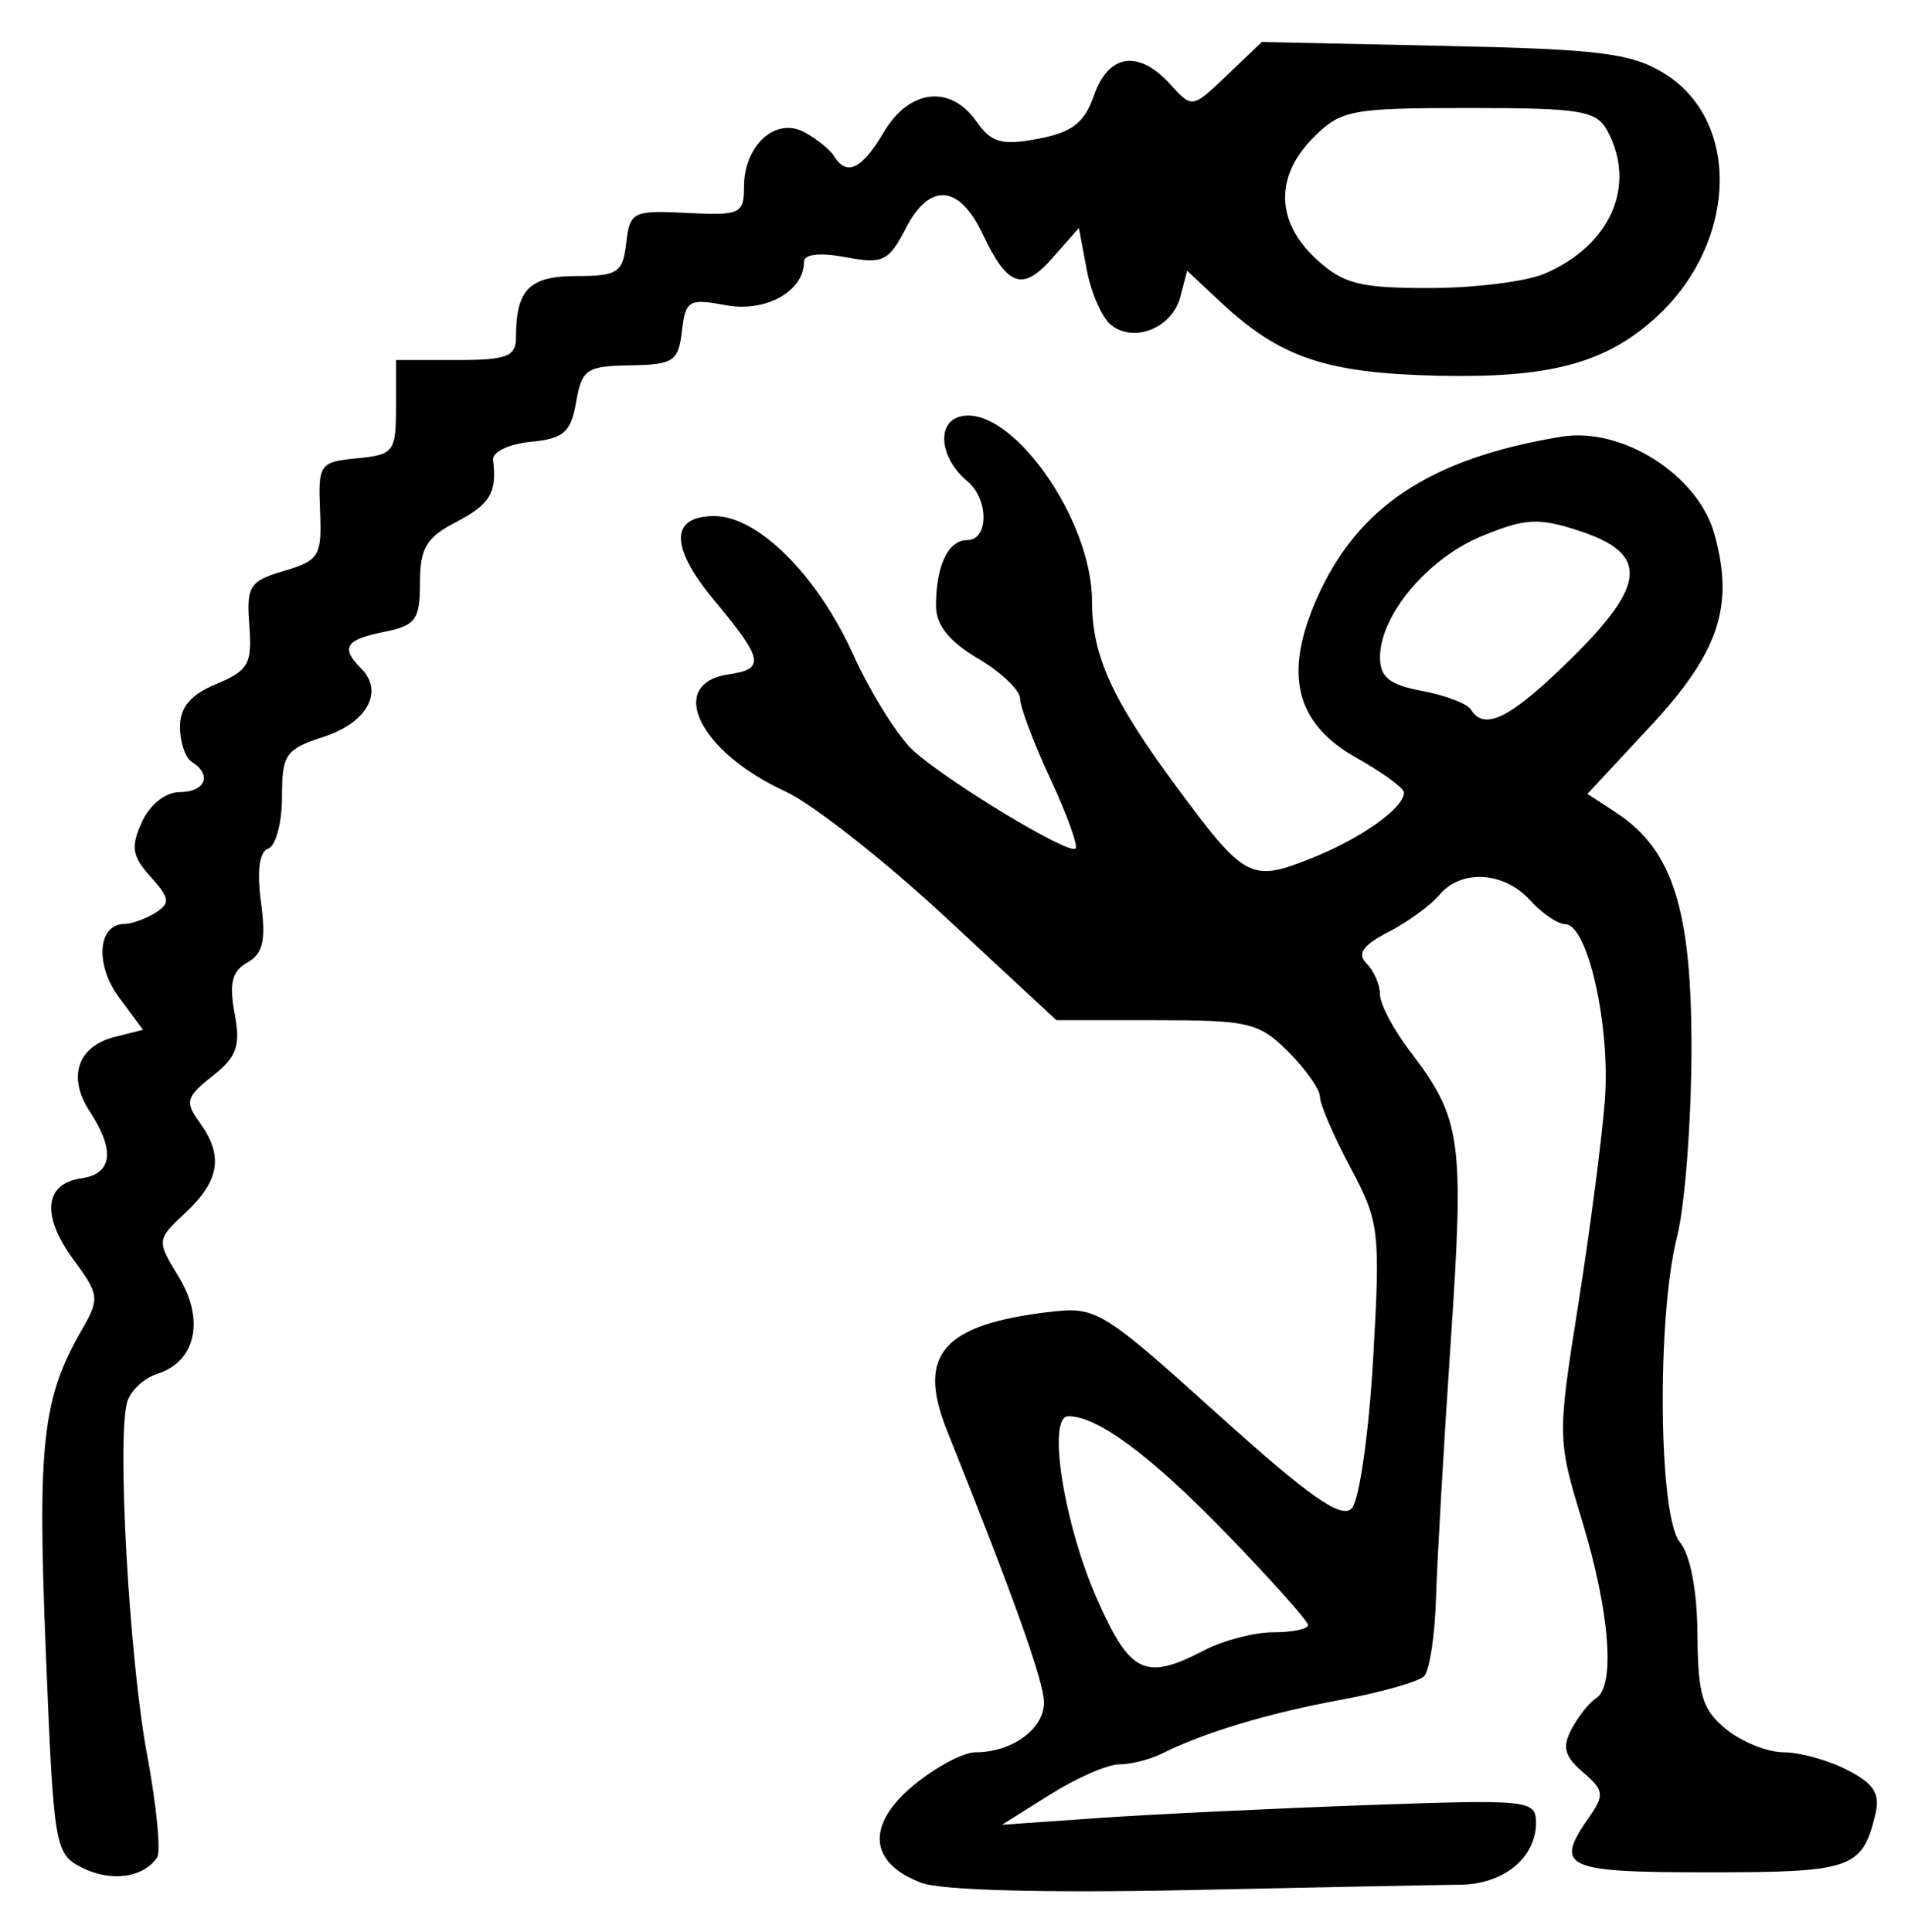 <?xml version="1.0" encoding="UTF-8" standalone="no"?>
<!-- Created with Inkscape (http://www.inkscape.org/) -->

<svg
   version="1.1"
   id="svg213"
   width="212"
   height="214.667"
   viewBox="0 0 212 214.667"
   xmlns="http://www.w3.org/2000/svg"
   xmlns:svg="http://www.w3.org/2000/svg">
  <defs
     id="defs217" />
  <g
     id="g219">
    <path
       style="fill:#000000;stroke-width:1.333"
       d="m 102.394,209.173 c -5.832,-2.191 -6.205,-6.4 -0.956,-10.782 2.453,-2.048 5.573,-3.724 6.932,-3.724 4.069,0 7.629,-2.58 7.629,-5.528 0,-2.308 -3.315,-11.601 -10.772,-30.201 -3.393,-8.462 -0.504,-11.796 11.439,-13.199 5.144,-0.604 5.806,-0.201 18.667,11.392 10.142,9.141 13.697,11.641 14.854,10.444 0.836,-0.866 1.907,-8.313 2.379,-16.549 0.82,-14.304 0.707,-15.259 -2.521,-21.323 -1.859,-3.491 -3.379,-7.021 -3.379,-7.843 0,-0.823 -1.582,-3.077 -3.515,-5.011 -3.236,-3.236 -4.398,-3.515 -14.644,-3.515 H 117.378 L 105.023,101.865 C 98.227,95.557 90.229,89.279 87.25,87.913 77.625,83.5 73.985,75.91 81.014,74.907 c 4.01,-0.572 3.787,-1.696 -1.618,-8.167 -4.978,-5.959 -4.986,-9.407 -0.021,-9.407 4.834,0 11.395,6.525 15.388,15.305 2.008,4.415 5.058,9.28 6.778,10.809 4.017,3.573 17.247,11.543 17.967,10.823 0.302,-0.302 -0.957,-3.787 -2.799,-7.744 -1.842,-3.957 -3.355,-7.964 -3.362,-8.905 -0.007,-0.941 -2.113,-2.951 -4.68,-4.465 C 105.466,71.268 104,69.432 104,67.311 c 0,-4.478 1.347,-7.311 3.476,-7.311 2.404,0 2.405,-4.552 0.001,-6.547 -3.028,-2.513 -3.473,-6.476 -0.805,-7.174 5.544,-1.45 14.661,11.295 14.661,20.494 0,6.05 2.204,10.905 9.336,20.561 7.634,10.336 8.305,10.697 14.982,8.037 C 151.237,93.148 156,89.773 156,88.039 c 0,-0.485 -2.378,-2.217 -5.284,-3.851 -6.774,-3.807 -8.13,-9.274 -4.395,-17.718 4.509,-10.193 12.612,-15.551 27.151,-17.954 6.769,-1.119 15.213,4.257 17.031,10.844 2.209,8 0.489,13.137 -7.141,21.335 l -6.977,7.497 3.217,2.108 c 6.3,4.128 8.402,10.847 8.339,26.647 -0.032,7.913 -0.747,17.086 -1.59,20.386 -2.273,8.904 -2.083,31.112 0.291,33.972 1.171,1.411 1.932,5.39 1.967,10.283 0.048,6.741 0.545,8.377 3.204,10.53 1.731,1.402 4.611,2.549 6.4,2.549 1.789,0 4.969,0.888 7.068,1.973 2.983,1.543 3.654,2.634 3.075,5 -1.46,5.96 -2.625,6.36 -18.519,6.36 -16.088,0 -17.196,-0.514 -13.253,-6.144 1.712,-2.445 1.637,-2.978 -0.704,-4.982 -2.059,-1.763 -2.326,-2.796 -1.244,-4.818 0.758,-1.416 1.974,-2.943 2.704,-3.393 2.158,-1.334 1.524,-9.598 -1.502,-19.558 -2.802,-9.226 -2.806,-9.445 -0.471,-24.207 1.296,-8.193 2.624,-18.385 2.95,-22.647 0.635,-8.29 -1.904,-19.584 -4.403,-19.584 -0.826,0 -2.588,-1.2 -3.916,-2.667 -2.888,-3.191 -7.677,-3.466 -10.073,-0.579 -0.953,1.148 -3.495,2.999 -5.65,4.113 -2.88,1.49 -3.524,2.419 -2.43,3.512 0.818,0.818 1.487,2.36 1.487,3.427 0,1.067 1.499,3.906 3.332,6.309 5.73,7.513 6.047,9.764 4.532,32.232 -0.778,11.542 -1.516,24.38 -1.639,28.53 -0.124,4.15 -0.719,8.05 -1.323,8.667 -0.604,0.617 -4.804,1.804 -9.333,2.639 -7.99,1.472 -15.13,3.625 -19.884,5.995 -1.273,0.635 -3.373,1.158 -4.667,1.161 -1.293,0.004 -4.751,1.515 -7.685,3.359 l -5.333,3.352 L 122,201.97 c 5.867,-0.412 19.217,-1.054 29.667,-1.428 18.276,-0.653 19,-0.578 19,1.961 0,3.884 -3.607,6.825 -8.429,6.873 -2.331,0.023 -15.938,0.292 -30.238,0.597 -15.785,0.337 -27.417,0.023 -29.606,-0.8 z m 31.425,-25.848 c 2.1,-1.095 5.55,-1.992 7.667,-1.992 2.116,0 3.848,-0.361 3.848,-0.802 0,-0.441 -4.05,-4.982 -9,-10.09 -8.471,-8.742 -14.345,-13.107 -17.637,-13.107 -2.383,0 -0.493,11.975 3.208,20.333 3.673,8.293 5.342,9.086 11.914,5.658 z M 174.559,73.187 c 8.436,-8.303 8.646,-11.689 0.883,-14.225 -4.516,-1.475 -5.986,-1.392 -10.833,0.613 -5.997,2.48 -11.276,8.775 -11.276,13.447 0,2.211 1.058,3.056 4.681,3.735 2.575,0.483 5.01,1.41 5.412,2.06 1.513,2.448 4.418,0.979 11.133,-5.631 z M 9.191,207.516 C 6.072,205.964 5.979,205.42 5.083,183.298 4.151,160.285 4.713,155.317 9.11,147.694 c 1.975,-3.423 1.92,-3.882 -0.924,-7.729 -3.607,-4.878 -3.278,-8.472 0.828,-9.058 3.481,-0.497 3.813,-3.073 0.956,-7.433 -2.506,-3.825 -1.355,-7.243 2.788,-8.283 l 3.13,-0.786 -2.668,-3.609 c -2.689,-3.637 -2.365,-8.111 0.591,-8.151 0.838,-0.011 2.4,-0.575 3.471,-1.252 1.666,-1.054 1.587,-1.629 -0.545,-3.985 -2.069,-2.286 -2.234,-3.319 -0.976,-6.081 0.889,-1.951 2.632,-3.328 4.212,-3.328 2.836,0 3.626,-1.934 1.362,-3.333 C 20.6,84.213 20,82.451 20,80.75 c 0,-2.186 1.184,-3.583 4.036,-4.765 3.566,-1.477 3.993,-2.233 3.667,-6.495 -0.336,-4.39 0.011,-4.935 3.859,-6.07 3.91,-1.152 4.211,-1.654 4,-6.667 -0.219,-5.196 -0.048,-5.438 4.105,-5.838 C 43.751,50.522 44,50.196 44,45.249 v -5.249 h 6.667 c 5.683,0 6.667,-0.377 6.667,-2.558 0,-5.276 1.488,-6.776 6.721,-6.776 4.575,0 5.146,-0.379 5.524,-3.667 0.4,-3.48 0.745,-3.65 6.755,-3.343 5.901,0.301 6.333,0.103 6.333,-2.905 0,-4.603 3.498,-7.781 6.685,-6.075 1.375,0.736 2.869,1.935 3.319,2.664 1.41,2.282 3.093,1.469 5.541,-2.674 2.818,-4.771 7.399,-5.291 10.287,-1.168 1.652,2.359 2.795,2.68 6.839,1.921 3.793,-0.711 5.154,-1.769 6.222,-4.832 1.608,-4.611 4.962,-5.098 8.464,-1.227 2.436,2.692 2.442,2.691 6.309,-1 l 3.87,-3.694 20.231,0.431 c 17.346,0.37 20.84,0.807 24.496,3.066 8.65,5.345 8.077,19.081 -1.138,27.287 -5.564,4.954 -11.73,6.566 -24.056,6.287 -12.423,-0.281 -17.523,-2.012 -24.118,-8.185 l -3.714,-3.476 -0.763,2.918 c -0.906,3.464 -5.202,5.169 -7.733,3.069 -0.988,-0.82 -2.187,-3.571 -2.664,-6.114 l -0.867,-4.623 -2.939,3.336 c -3.311,3.758 -4.987,3.185 -7.743,-2.646 -2.605,-5.511 -5.889,-5.788 -8.512,-0.717 -1.939,3.749 -2.564,4.052 -6.744,3.268 -2.854,-0.535 -4.607,-0.337 -4.607,0.522 0,3.28 -4.273,5.647 -8.697,4.817 -4.098,-0.769 -4.467,-0.55 -4.869,2.885 -0.392,3.357 -0.949,3.725 -5.749,3.796 -4.839,0.072 -5.376,0.437 -6.006,4.079 -0.583,3.371 -1.378,4.066 -5.057,4.421 -2.401,0.231 -4.278,1.131 -4.17,2 0.453,3.642 -0.328,4.952 -4.12,6.913 -3.288,1.7 -4,2.899 -4,6.734 0,4.118 -0.47,4.76 -4,5.466 -4.289,0.858 -4.849,1.751 -2.542,4.058 2.563,2.563 0.684,6.018 -4.125,7.584 -4.276,1.392 -4.667,1.955 -4.667,6.717 0,2.859 -0.689,5.432 -1.531,5.719 -0.984,0.335 -1.271,2.461 -0.802,5.957 0.566,4.223 0.229,5.717 -1.512,6.691 -1.695,0.948 -2.041,2.326 -1.418,5.645 0.681,3.63 0.254,4.838 -2.466,6.978 -2.918,2.296 -3.082,2.872 -1.447,5.108 2.685,3.672 2.273,6.475 -1.469,9.99 -3.31,3.11 -3.311,3.112 -0.81,7.232 2.898,4.775 1.871,9.387 -2.391,10.739 -1.477,0.469 -2.984,1.871 -3.349,3.117 -1.163,3.962 0.22,28.552 2.204,39.186 1.052,5.64 1.555,10.784 1.119,11.431 -1.512,2.24 -5.093,2.744 -8.27,1.164 z M 171.604,30.41 c 7.32,-3.121 10.263,-9.763 7.016,-15.831 C 177.39,12.28 175.716,12 163.226,12 c -13.101,0 -14.227,0.213 -17.286,3.273 -4.287,4.287 -4.191,9.337 0.255,13.458 C 149.221,31.535 151.013,32 158.799,32 c 4.992,0 10.754,-0.716 12.805,-1.59 z"
       id="path241" />
  </g>
</svg>

